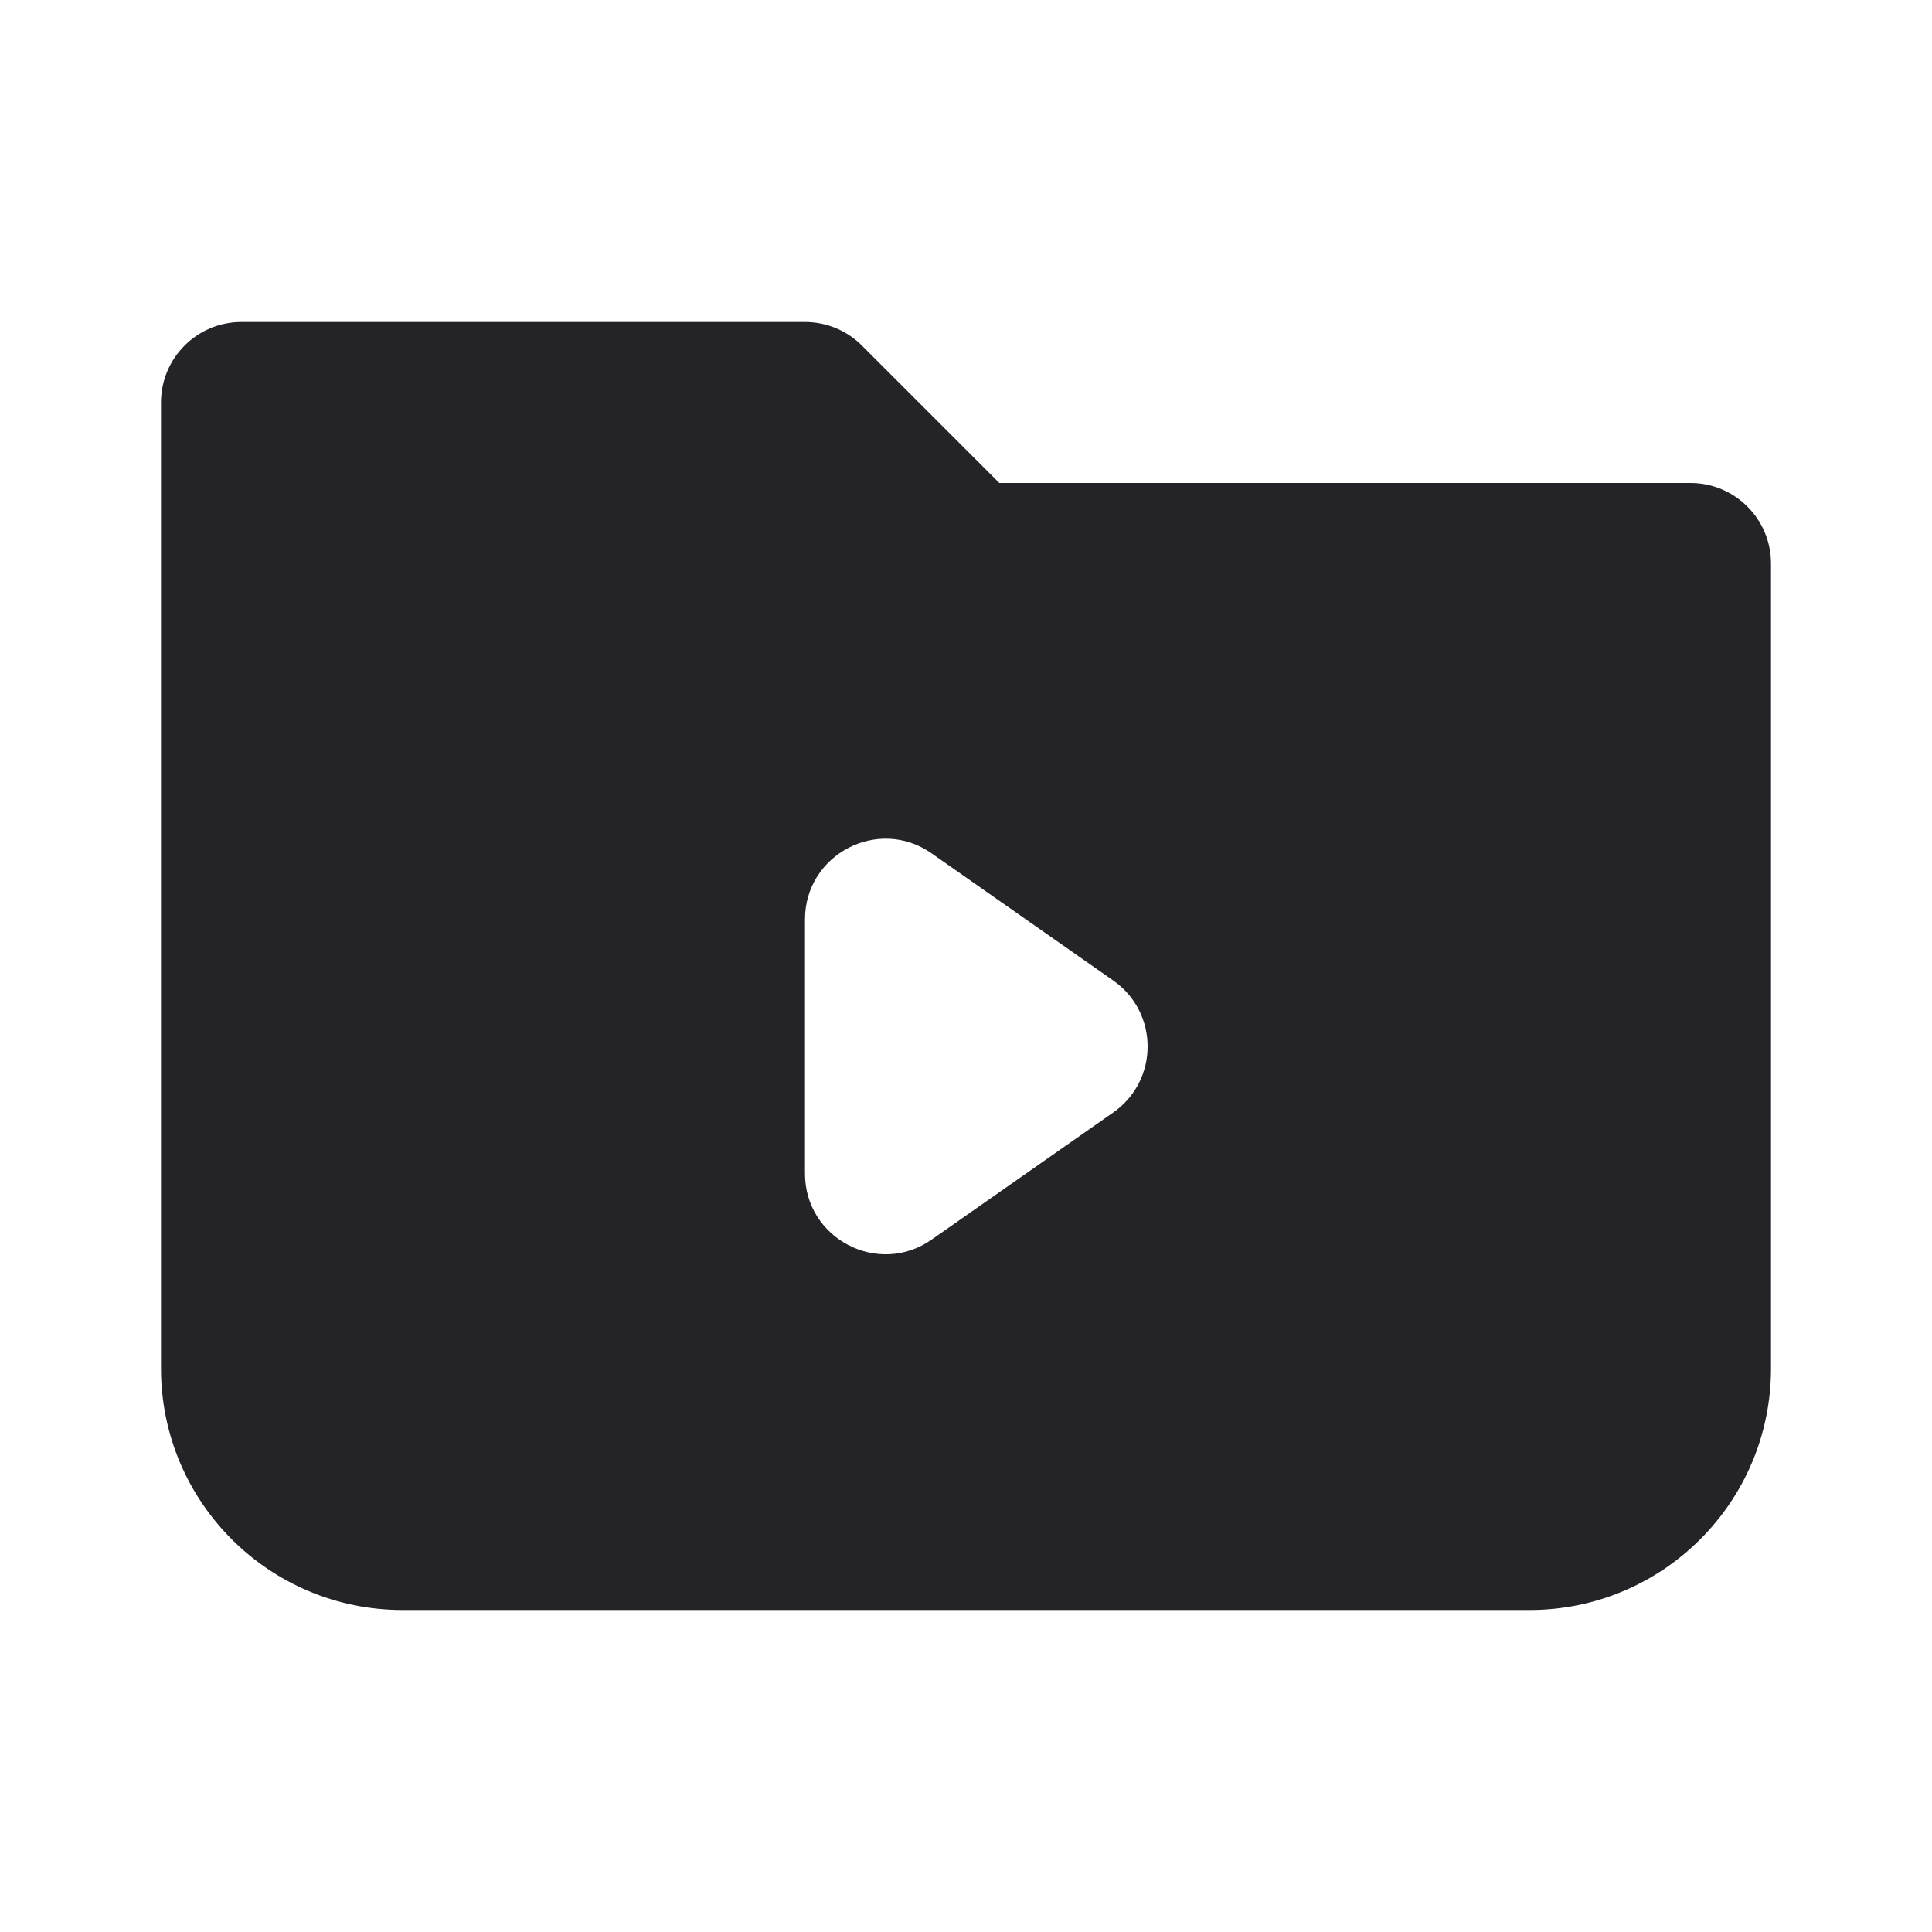 <svg width="24" height="24" viewBox="0 0 24 24" fill="none" xmlns="http://www.w3.org/2000/svg">
<path fill-rule="evenodd" clip-rule="evenodd" d="M2 5C2 4.448 2.448 4 3 4H10C10.265 4 10.52 4.105 10.707 4.293L12.414 6H21C21.552 6 22 6.448 22 7V17C22 18.657 20.657 20 19 20H5C3.343 20 2 18.657 2 17V5ZM13.83 12.181C14.398 12.579 14.398 13.421 13.83 13.819L11.573 15.399C10.911 15.863 10 15.388 10 14.579V11.421C10 10.612 10.911 10.137 11.573 10.601L13.83 12.181Z" fill="#242328"/>
</svg>
